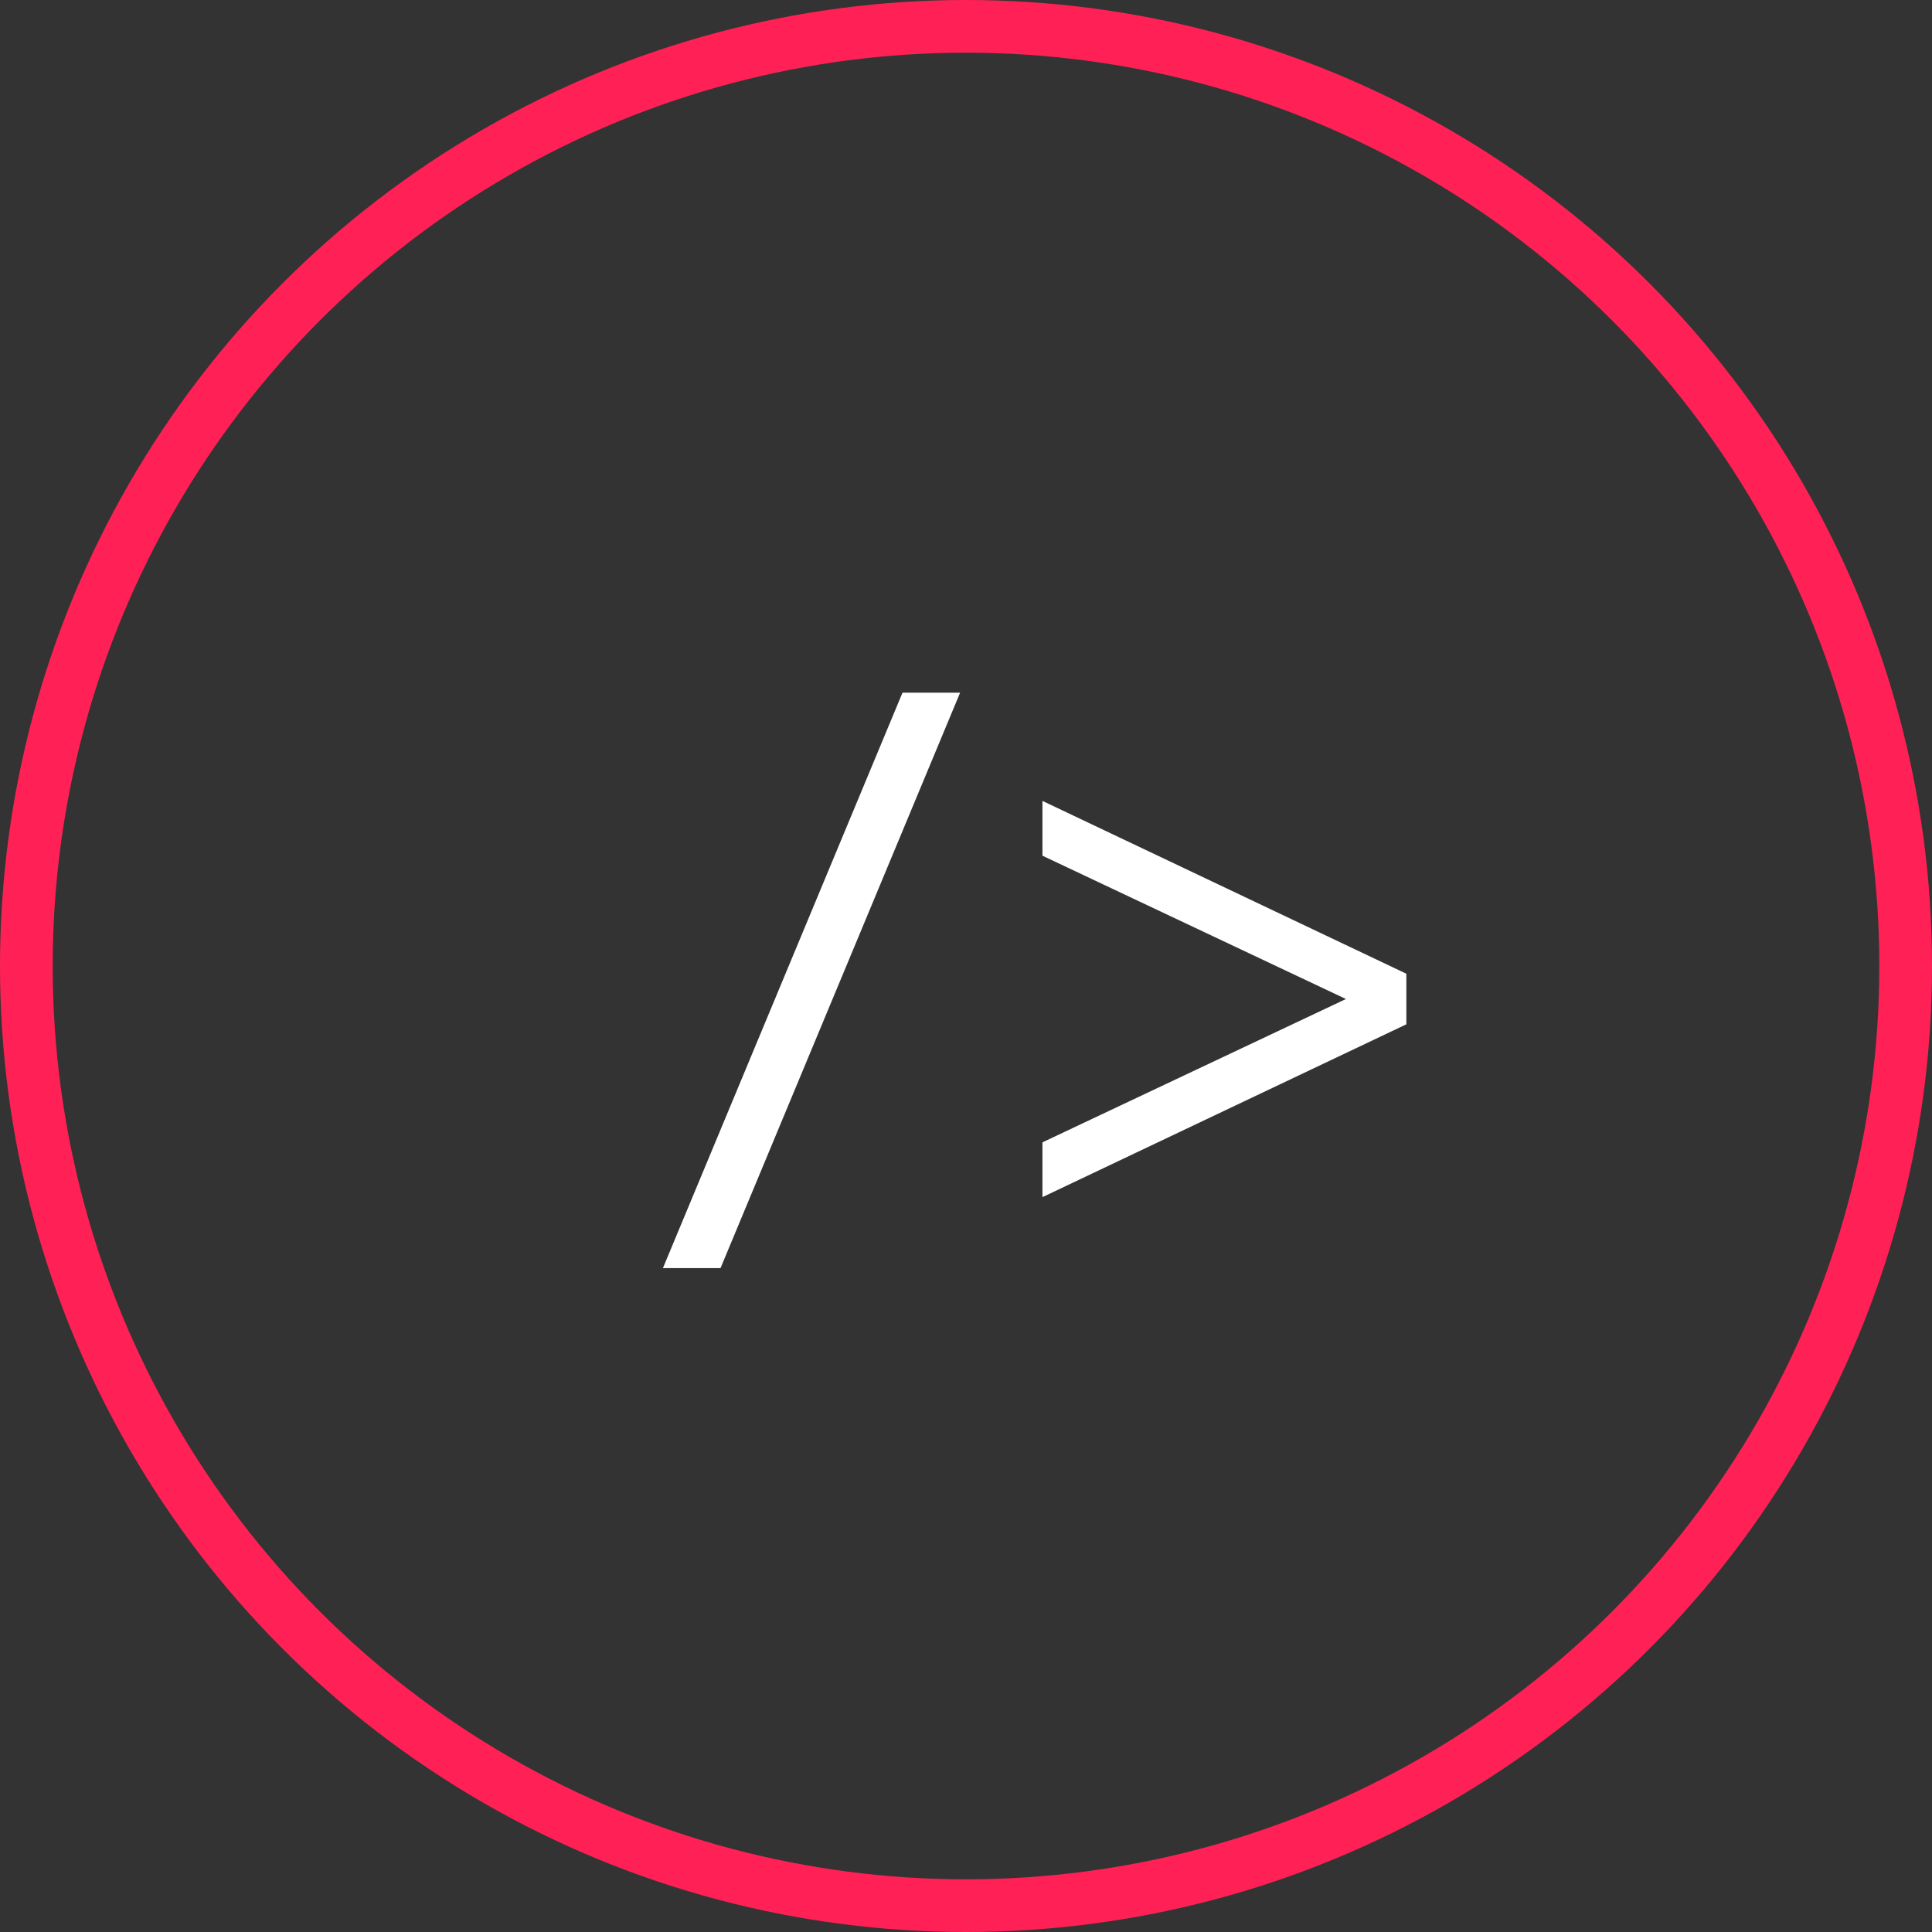 <svg width="55" height="55" viewBox="0 0 55 55" fill="none" xmlns="http://www.w3.org/2000/svg">
<rect x="0" y="0" width="55" height="55" fill="#333333" stroke="none"/>
<circle cx="27.5" cy="27.5" r="26.75" stroke="#FF2156" stroke-width="1.5"/>
<path d="M25.692 19.72L18.872 36.1H20.512L27.332 19.72H25.692ZM38.316 28.44L29.676 32.52V34.08L40.036 29.16V27.72L29.676 22.8V24.36L38.316 28.44Z" fill="white"/>
</svg>
